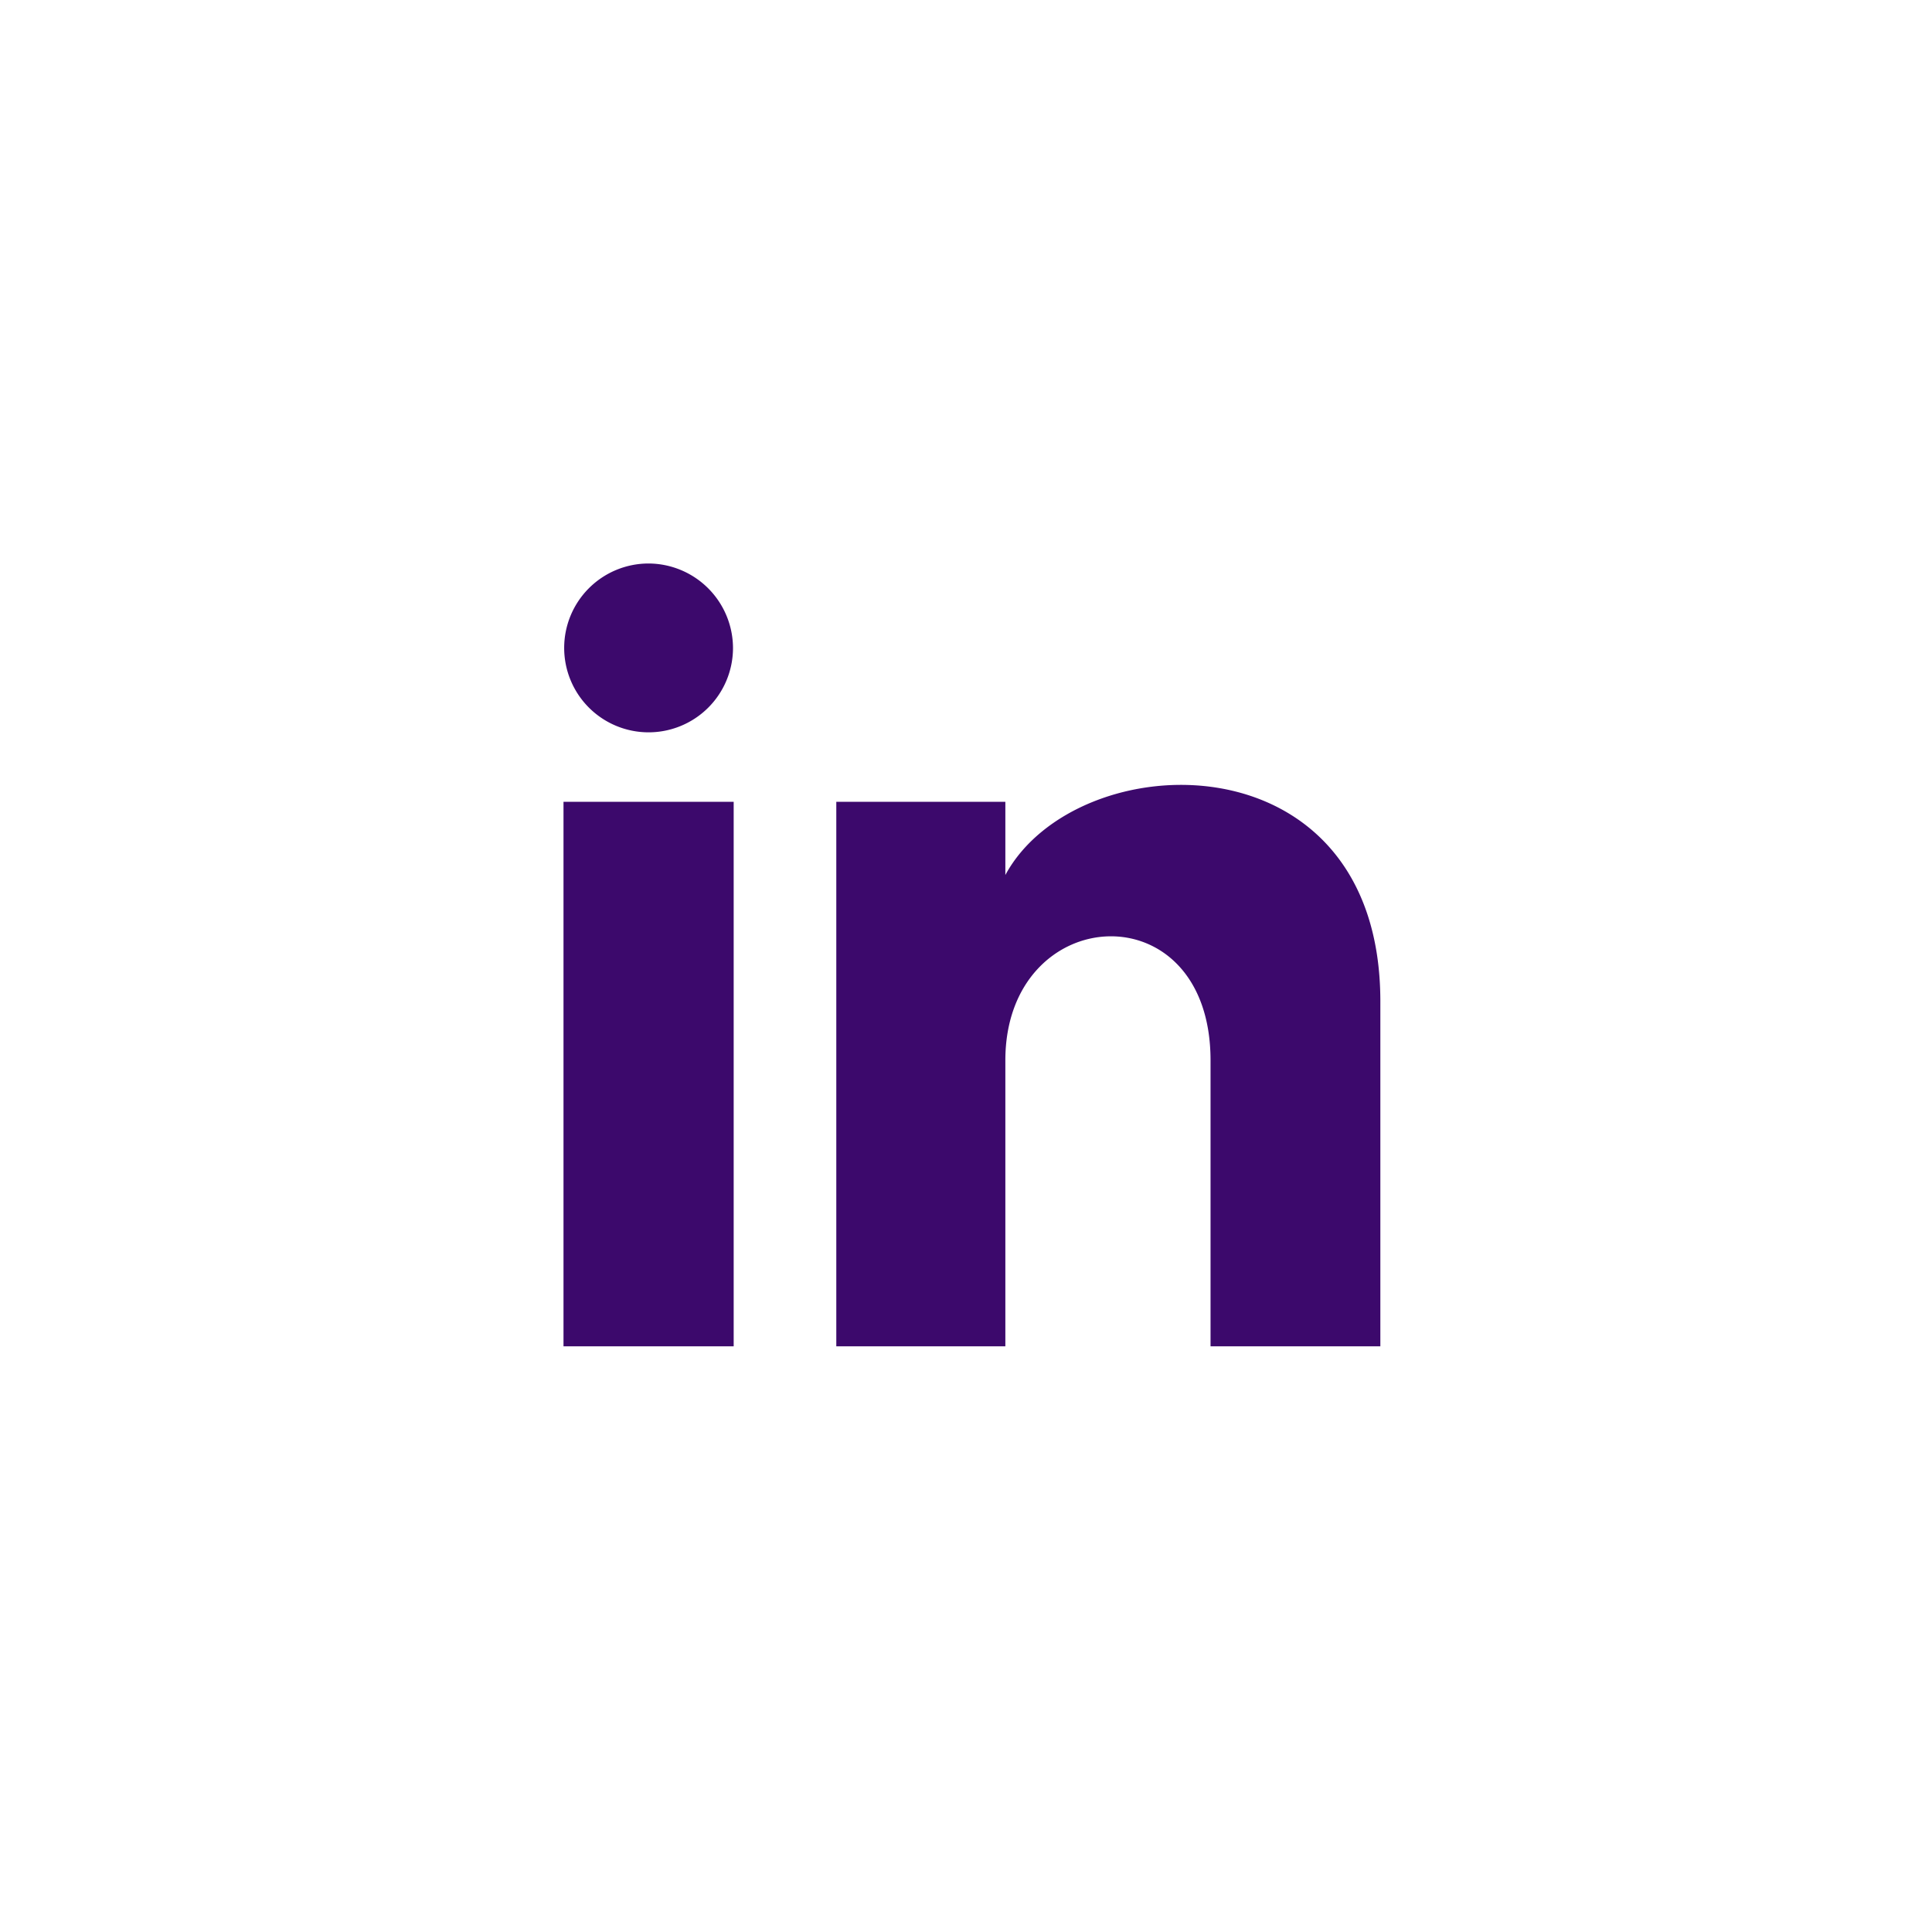 <svg  xmlns="http://www.w3.org/2000/svg" 
width="55" height="55" viewBox="-35 -20 120 90">
<defs><style>.a{fill:#3C096C;}</style></defs>
<path class="a" d="M10.528,6.285A5.243,5.243,0,1,1,5.285,1,5.263,5.263,0,0,1,10.528,6.285ZM10.57,15.8H0V49.622H10.57Zm16.874,0h-10.5V49.622h10.5V31.866c0-9.872,12.745-10.68,12.745,0V49.622H50.736V28.2c0-16.658-18.861-16.051-23.292-7.851V15.8Z" transform="translate(0 -1)"/>
</svg>